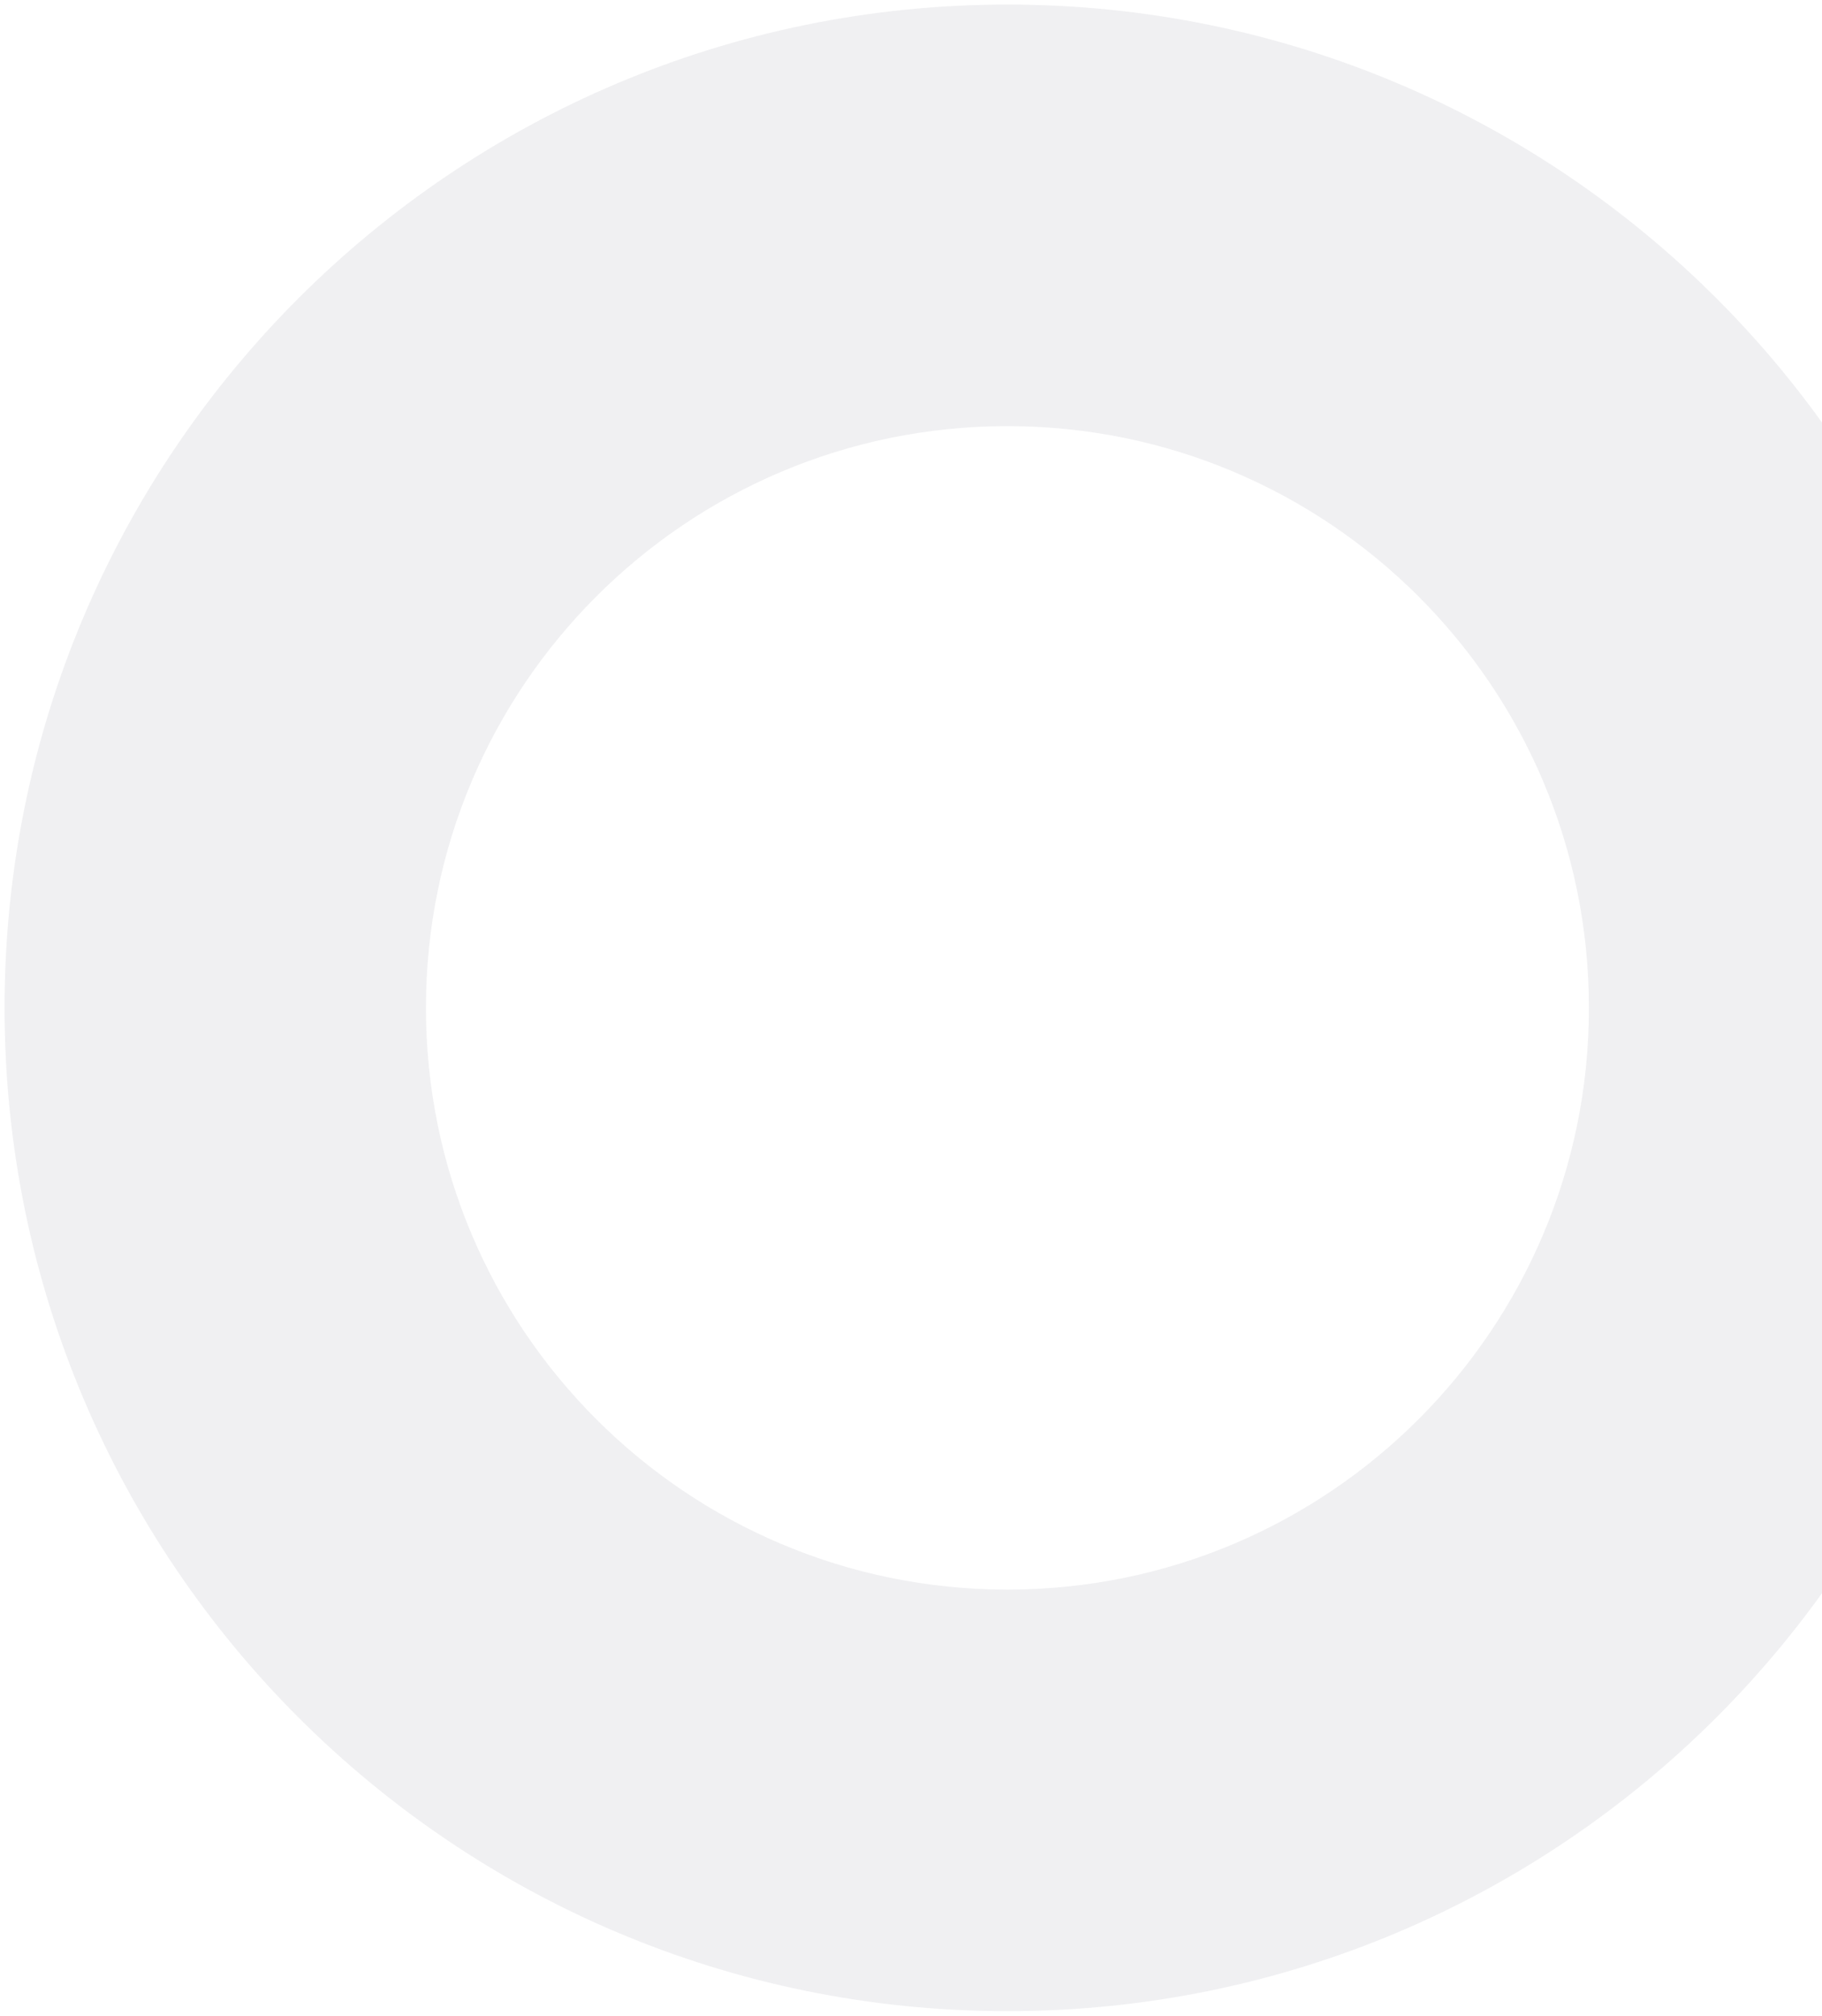 <svg width="359" height="397" viewBox="0 0 359 397" fill="none" xmlns="http://www.w3.org/2000/svg">
<path fill-rule="evenodd" clip-rule="evenodd" d="M198.5 313.075C261.778 313.075 313.075 261.778 313.075 198.5C313.075 135.222 261.778 83.925 198.5 83.925C135.222 83.925 83.925 135.222 83.925 198.5C83.925 261.778 135.222 313.075 198.5 313.075ZM198.5 396.1C307.632 396.1 396.1 307.632 396.1 198.5C396.1 89.368 307.632 0.899 198.5 0.899C89.368 0.899 0.899 89.368 0.899 198.5C0.899 307.632 89.368 396.1 198.5 396.1Z" fill="#DBDBE0" fill-opacity="0.4"/>
</svg>
